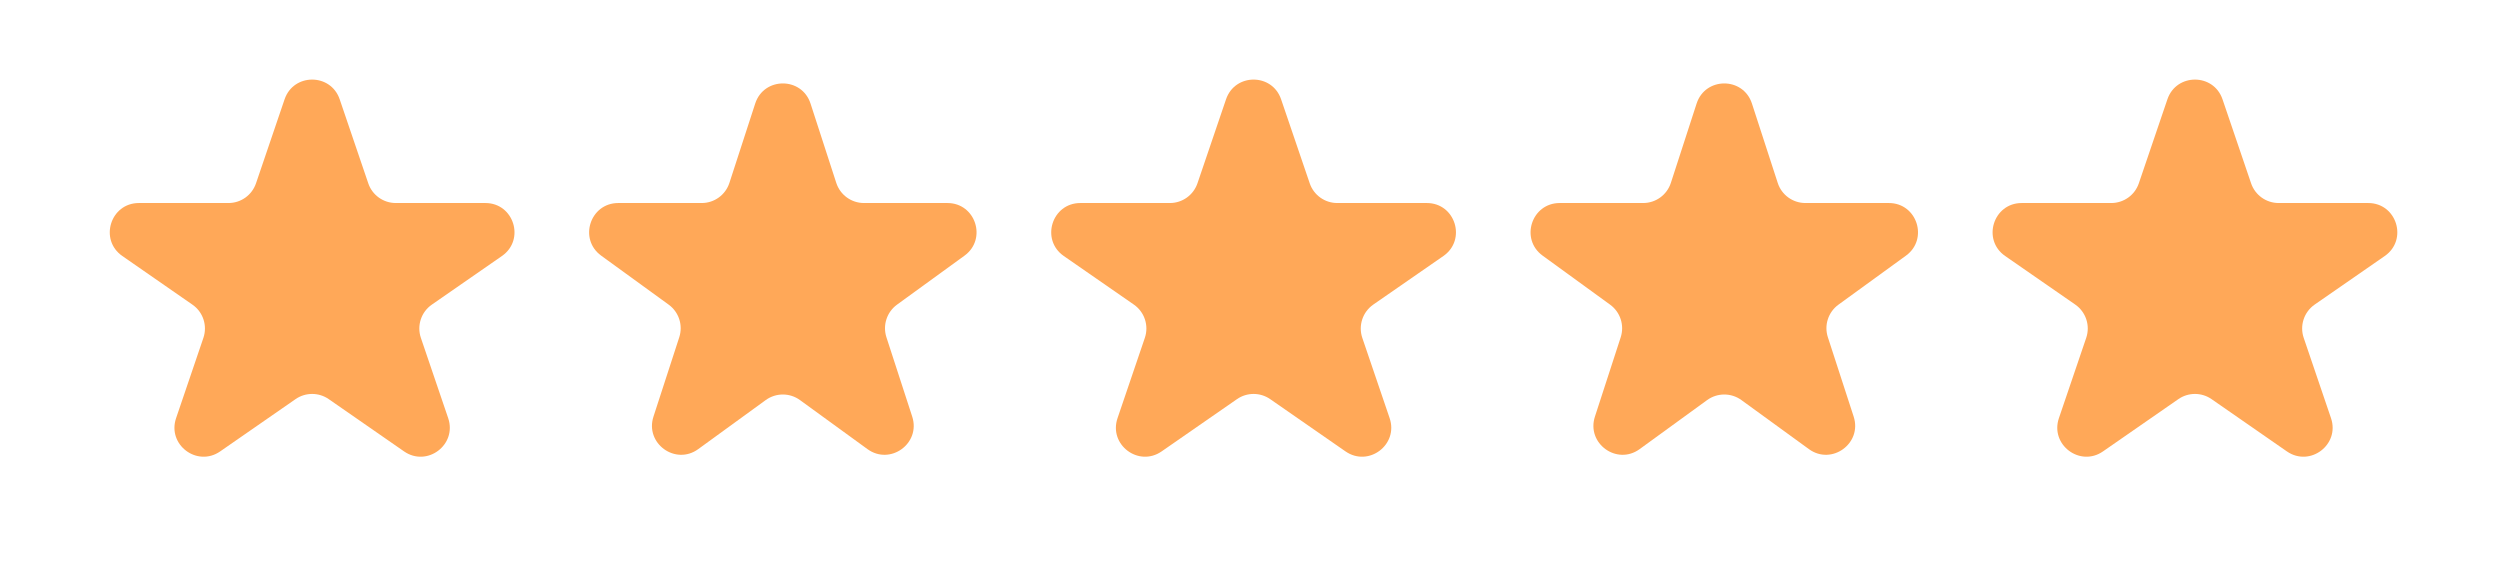 <svg width="62" height="14" viewBox="0 0 62 14" fill="none" xmlns="http://www.w3.org/2000/svg">
<path d="M7.058 2.462C7.28 1.811 8.202 1.811 8.424 2.462L9.133 4.546C9.232 4.839 9.507 5.035 9.816 5.035H12.037C12.744 5.035 13.029 5.946 12.448 6.349L10.709 7.555C10.445 7.738 10.334 8.075 10.438 8.38L11.115 10.37C11.339 11.029 10.593 11.591 10.021 11.195L8.152 9.898C7.905 9.727 7.577 9.727 7.33 9.898L5.46 11.195C4.889 11.591 4.142 11.029 4.367 10.37L5.044 8.38C5.148 8.075 5.037 7.738 4.772 7.555L3.034 6.349C2.453 5.946 2.738 5.035 3.445 5.035H5.666C5.975 5.035 6.249 4.839 6.349 4.546L7.058 2.462Z" fill="#FFA858"/>
<path d="M18.729 2.568C18.945 1.903 19.885 1.903 20.101 2.568L20.74 4.537C20.837 4.834 21.114 5.035 21.426 5.035H23.496C24.195 5.035 24.485 5.929 23.92 6.34L22.245 7.556C21.993 7.74 21.887 8.066 21.983 8.363L22.623 10.332C22.839 10.996 22.079 11.549 21.513 11.138L19.838 9.921C19.586 9.738 19.244 9.738 18.991 9.921L17.316 11.138C16.751 11.549 15.99 10.996 16.206 10.332L16.846 8.363C16.942 8.066 16.837 7.74 16.584 7.556L14.909 6.34C14.344 5.929 14.634 5.035 15.333 5.035H17.403C17.715 5.035 17.992 4.834 18.089 4.537L18.729 2.568Z" fill="#FFA858"/>
<path d="M30.406 2.462C30.628 1.811 31.55 1.811 31.771 2.462L32.481 4.546C32.58 4.838 32.855 5.035 33.163 5.035H35.385C36.092 5.035 36.377 5.946 35.796 6.349L34.057 7.554C33.793 7.738 33.682 8.075 33.785 8.379L34.463 10.37C34.687 11.028 33.941 11.591 33.369 11.195L31.5 9.898C31.253 9.727 30.925 9.727 30.678 9.898L28.808 11.195C28.236 11.591 27.49 11.028 27.715 10.37L28.392 8.379C28.496 8.075 28.385 7.738 28.12 7.554L26.382 6.349C25.801 5.946 26.086 5.035 26.793 5.035H29.014C29.323 5.035 29.597 4.838 29.697 4.546L30.406 2.462Z" fill="#FFA858"/>
<path d="M42.076 2.568C42.292 1.903 43.232 1.903 43.448 2.568L44.088 4.537C44.184 4.834 44.461 5.035 44.774 5.035H46.844C47.543 5.035 47.833 5.929 47.268 6.34L45.593 7.556C45.34 7.74 45.234 8.066 45.331 8.363L45.971 10.332C46.187 10.996 45.426 11.549 44.861 11.138L43.186 9.921C42.933 9.738 42.591 9.738 42.338 9.921L40.663 11.138C40.098 11.549 39.338 10.996 39.554 10.332L40.194 8.363C40.29 8.066 40.184 7.74 39.931 7.556L38.257 6.34C37.691 5.929 37.982 5.035 38.681 5.035H40.751C41.063 5.035 41.34 4.834 41.437 4.537L42.076 2.568Z" fill="#FFA858"/>
<path d="M53.752 2.462C53.974 1.811 54.896 1.811 55.118 2.462L55.827 4.546C55.926 4.838 56.201 5.035 56.51 5.035H58.731C59.438 5.035 59.723 5.946 59.142 6.349L57.403 7.554C57.139 7.738 57.028 8.075 57.132 8.379L57.809 10.37C58.033 11.028 57.287 11.591 56.715 11.195L54.846 9.898C54.599 9.727 54.271 9.727 54.024 9.898L52.154 11.195C51.583 11.591 50.837 11.028 51.061 10.37L51.738 8.379C51.842 8.075 51.731 7.738 51.467 7.554L49.728 6.349C49.147 5.946 49.432 5.035 50.139 5.035H52.36C52.669 5.035 52.944 4.838 53.043 4.546L53.752 2.462Z" fill="#FFA858"/>
</svg>
